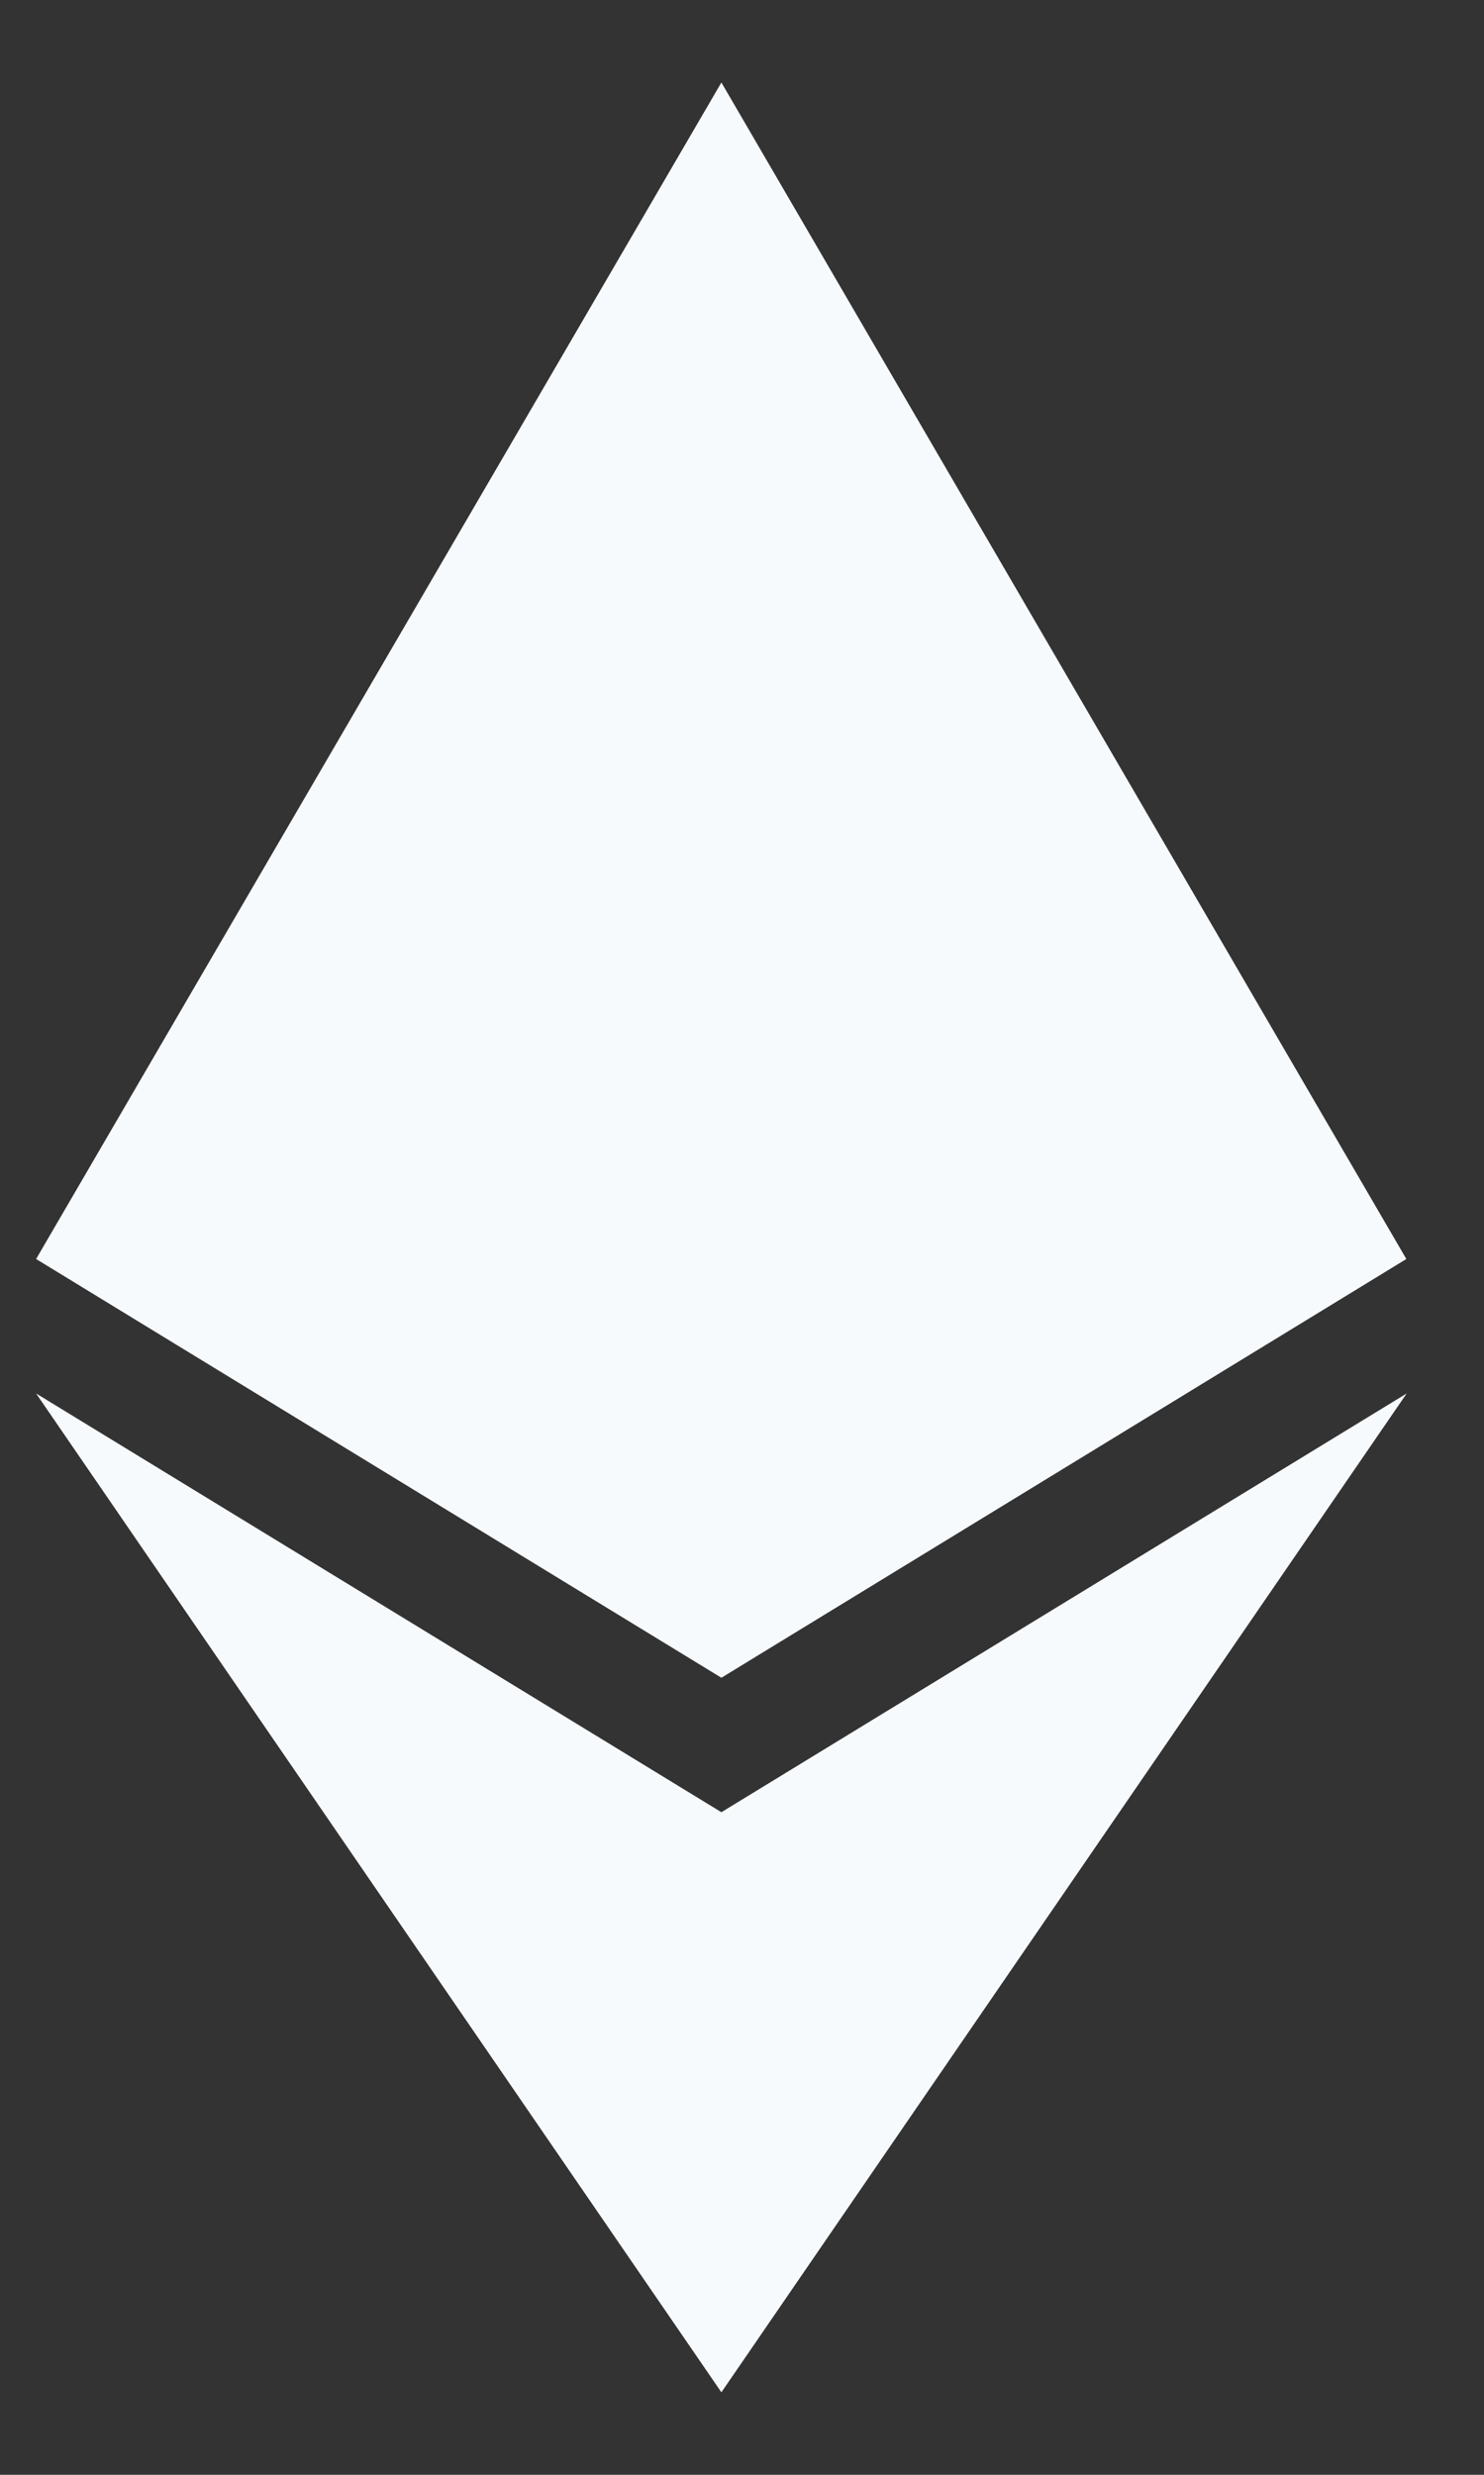 <svg width="9" height="15" viewBox="0 0 9 15" fill="none" xmlns="http://www.w3.org/2000/svg">
<rect x="0" y="0" width="9" height="15" fill="#333333" stroke="none"/>
<path d="M8.529 7.631L4.375 10.169L0.219 7.631L4.375 0.5L8.529 7.631ZM4.375 10.984L0.219 8.446L4.375 14.5L8.531 8.446L4.375 10.984Z" fill="#F7FAFD"/>
</svg>
